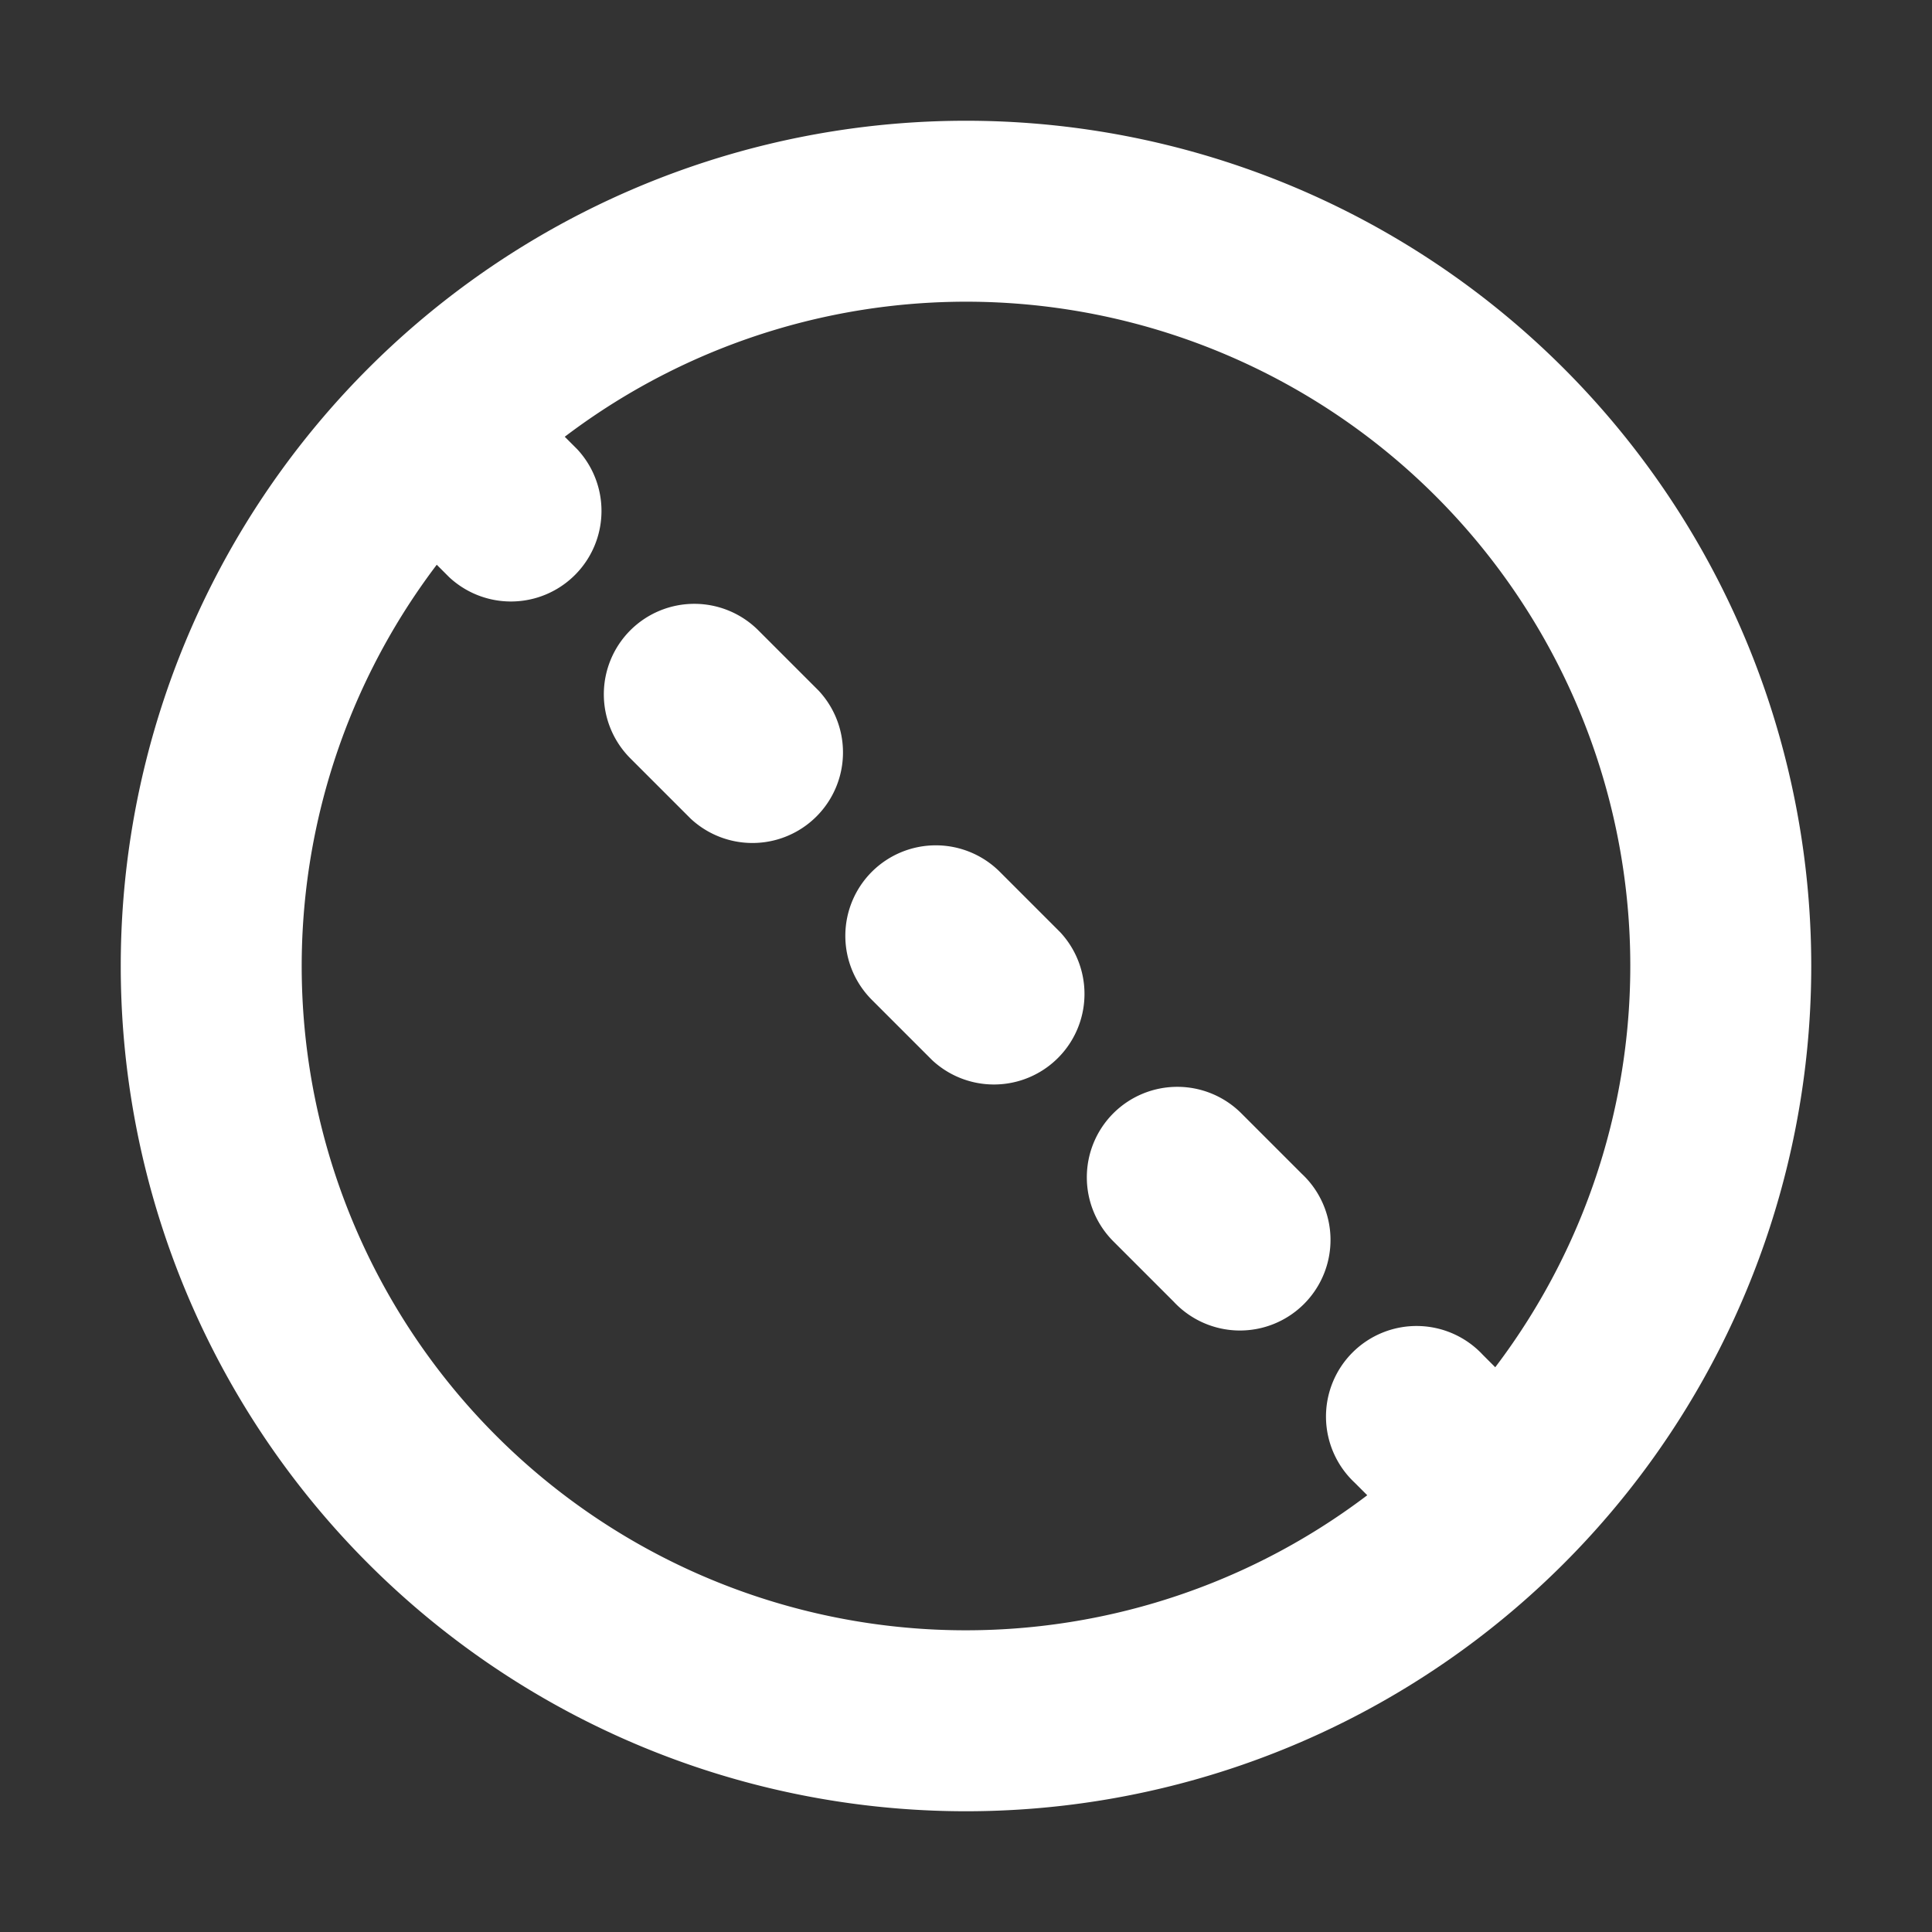 <svg xmlns="http://www.w3.org/2000/svg" width="32" height="32" fill="none" viewBox="0 0 16 16"><rect x="0" y="0" width="16" height="16" fill="#333333" stroke="none"/><path fill="none" d="M0 0h16v16H0z"/><path fill="#fff" fill-rule="evenodd" d="M3.617 4.677a5.5 5.5 0 0 0 7.706 7.706l-.103-.103a.75.75 0 1 1 1.06-1.06l.103.103a5.5 5.5 0 0 0-7.706-7.706l.103.103a.75.75 0 0 1-1.06 1.06zM1 8a7 7 0 1 1 14 0A7 7 0 0 1 1 8m4.22-2.78a.75.75 0 0 1 1.06 0l.5.5a.75.75 0 0 1-1.06 1.06l-.5-.5a.75.75 0 0 1 0-1.06m2 2a.75.75 0 0 1 1.06 0l.5.5a.75.75 0 0 1-1.06 1.06l-.5-.5a.75.75 0 0 1 0-1.06m2 2a.75.75 0 0 1 1.06 0l.5.5a.75.75 0 1 1-1.06 1.06l-.5-.5a.75.75 0 0 1 0-1.06" clip-rule="evenodd"/></svg>